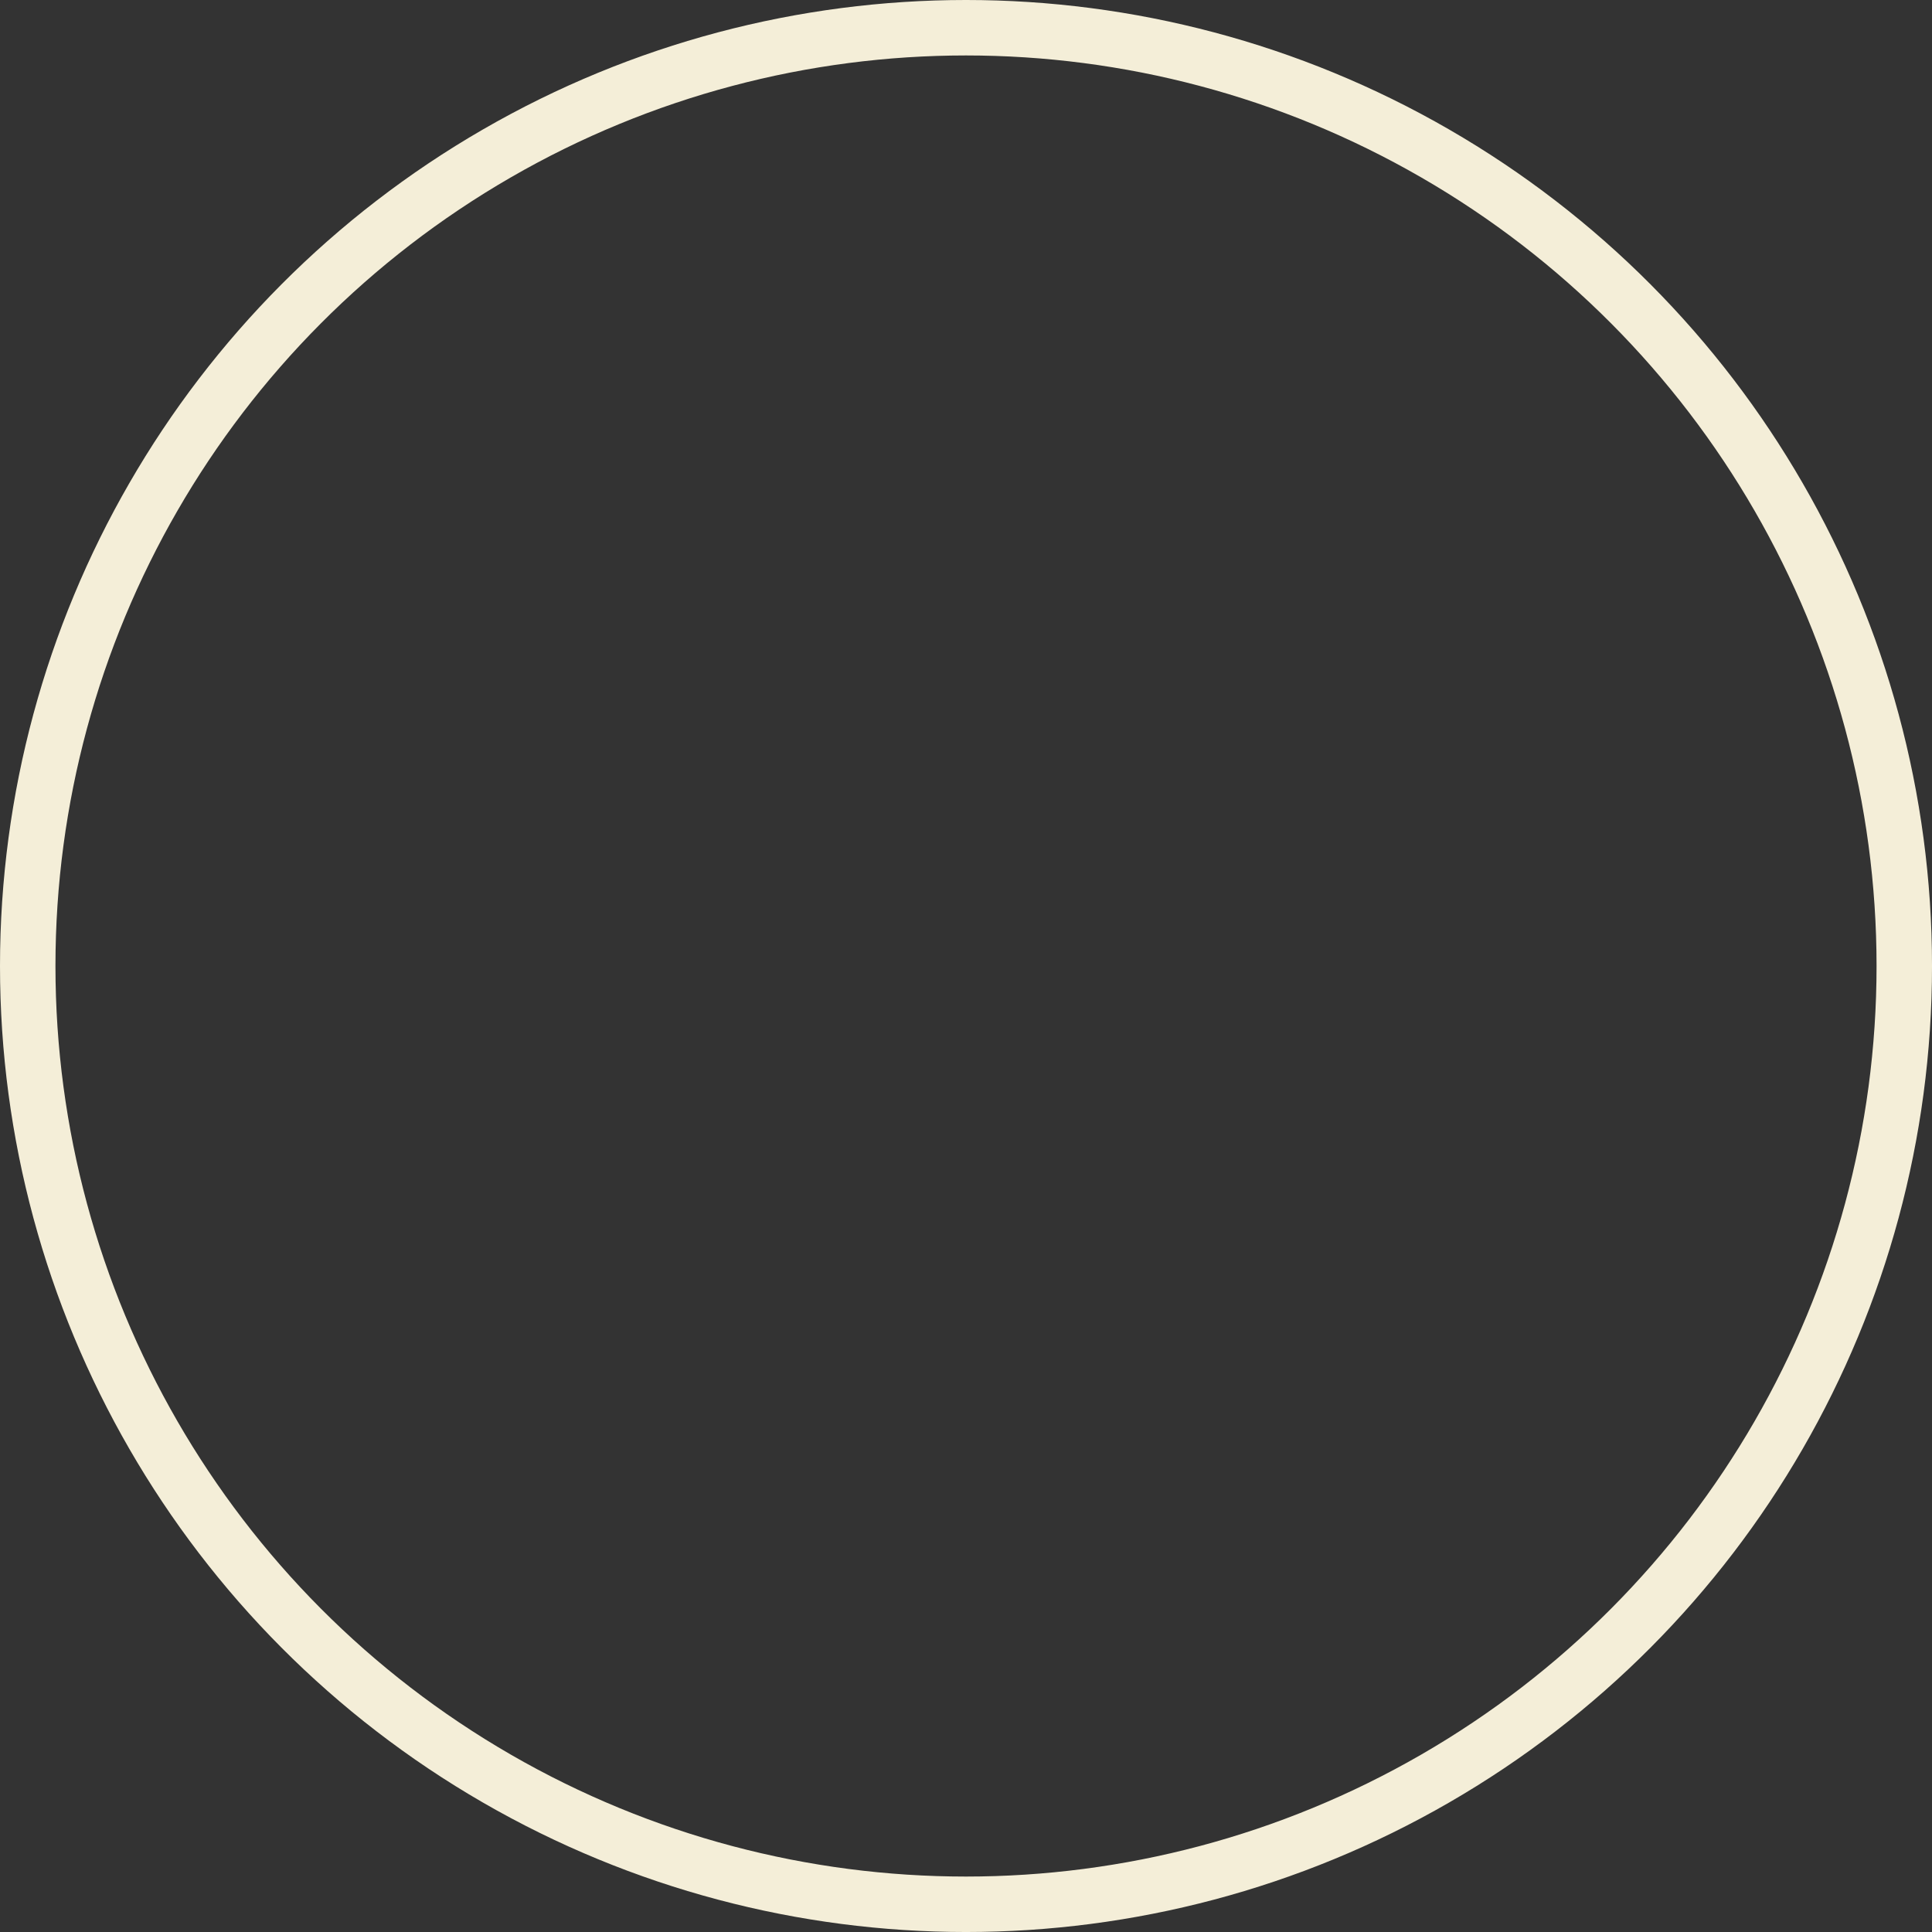 <?xml version="1.0" encoding="iso-8859-1"?>
<!-- Generator: Adobe Illustrator 16.0.0, SVG Export Plug-In . SVG Version: 6.00 Build 0)  -->
<!DOCTYPE svg PUBLIC "-//W3C//DTD SVG 1.1//EN" "http://www.w3.org/Graphics/SVG/1.1/DTD/svg11.dtd">
<svg version="1.1" xmlns="http://www.w3.org/2000/svg" xmlns:xlink="http://www.w3.org/1999/xlink" x="0px" y="0px"
	 width="174.201px" height="174.201px" viewBox="0 0 174.201 174.201" style="enable-background:new 0 0 174.201 174.201;"
	 xml:space="preserve">
<rect x="0" y="0" width="174.201" height="174.201" fill="#333333" stroke="none"/>
<g id="browL">
	<circle style="fill:none;stroke:#F4EED8;stroke-width:5;stroke-miterlimit:10;" cx="87.101" cy="87.101" r="84.601"/>
</g>
<g id="Layer_1">
</g>
</svg>
